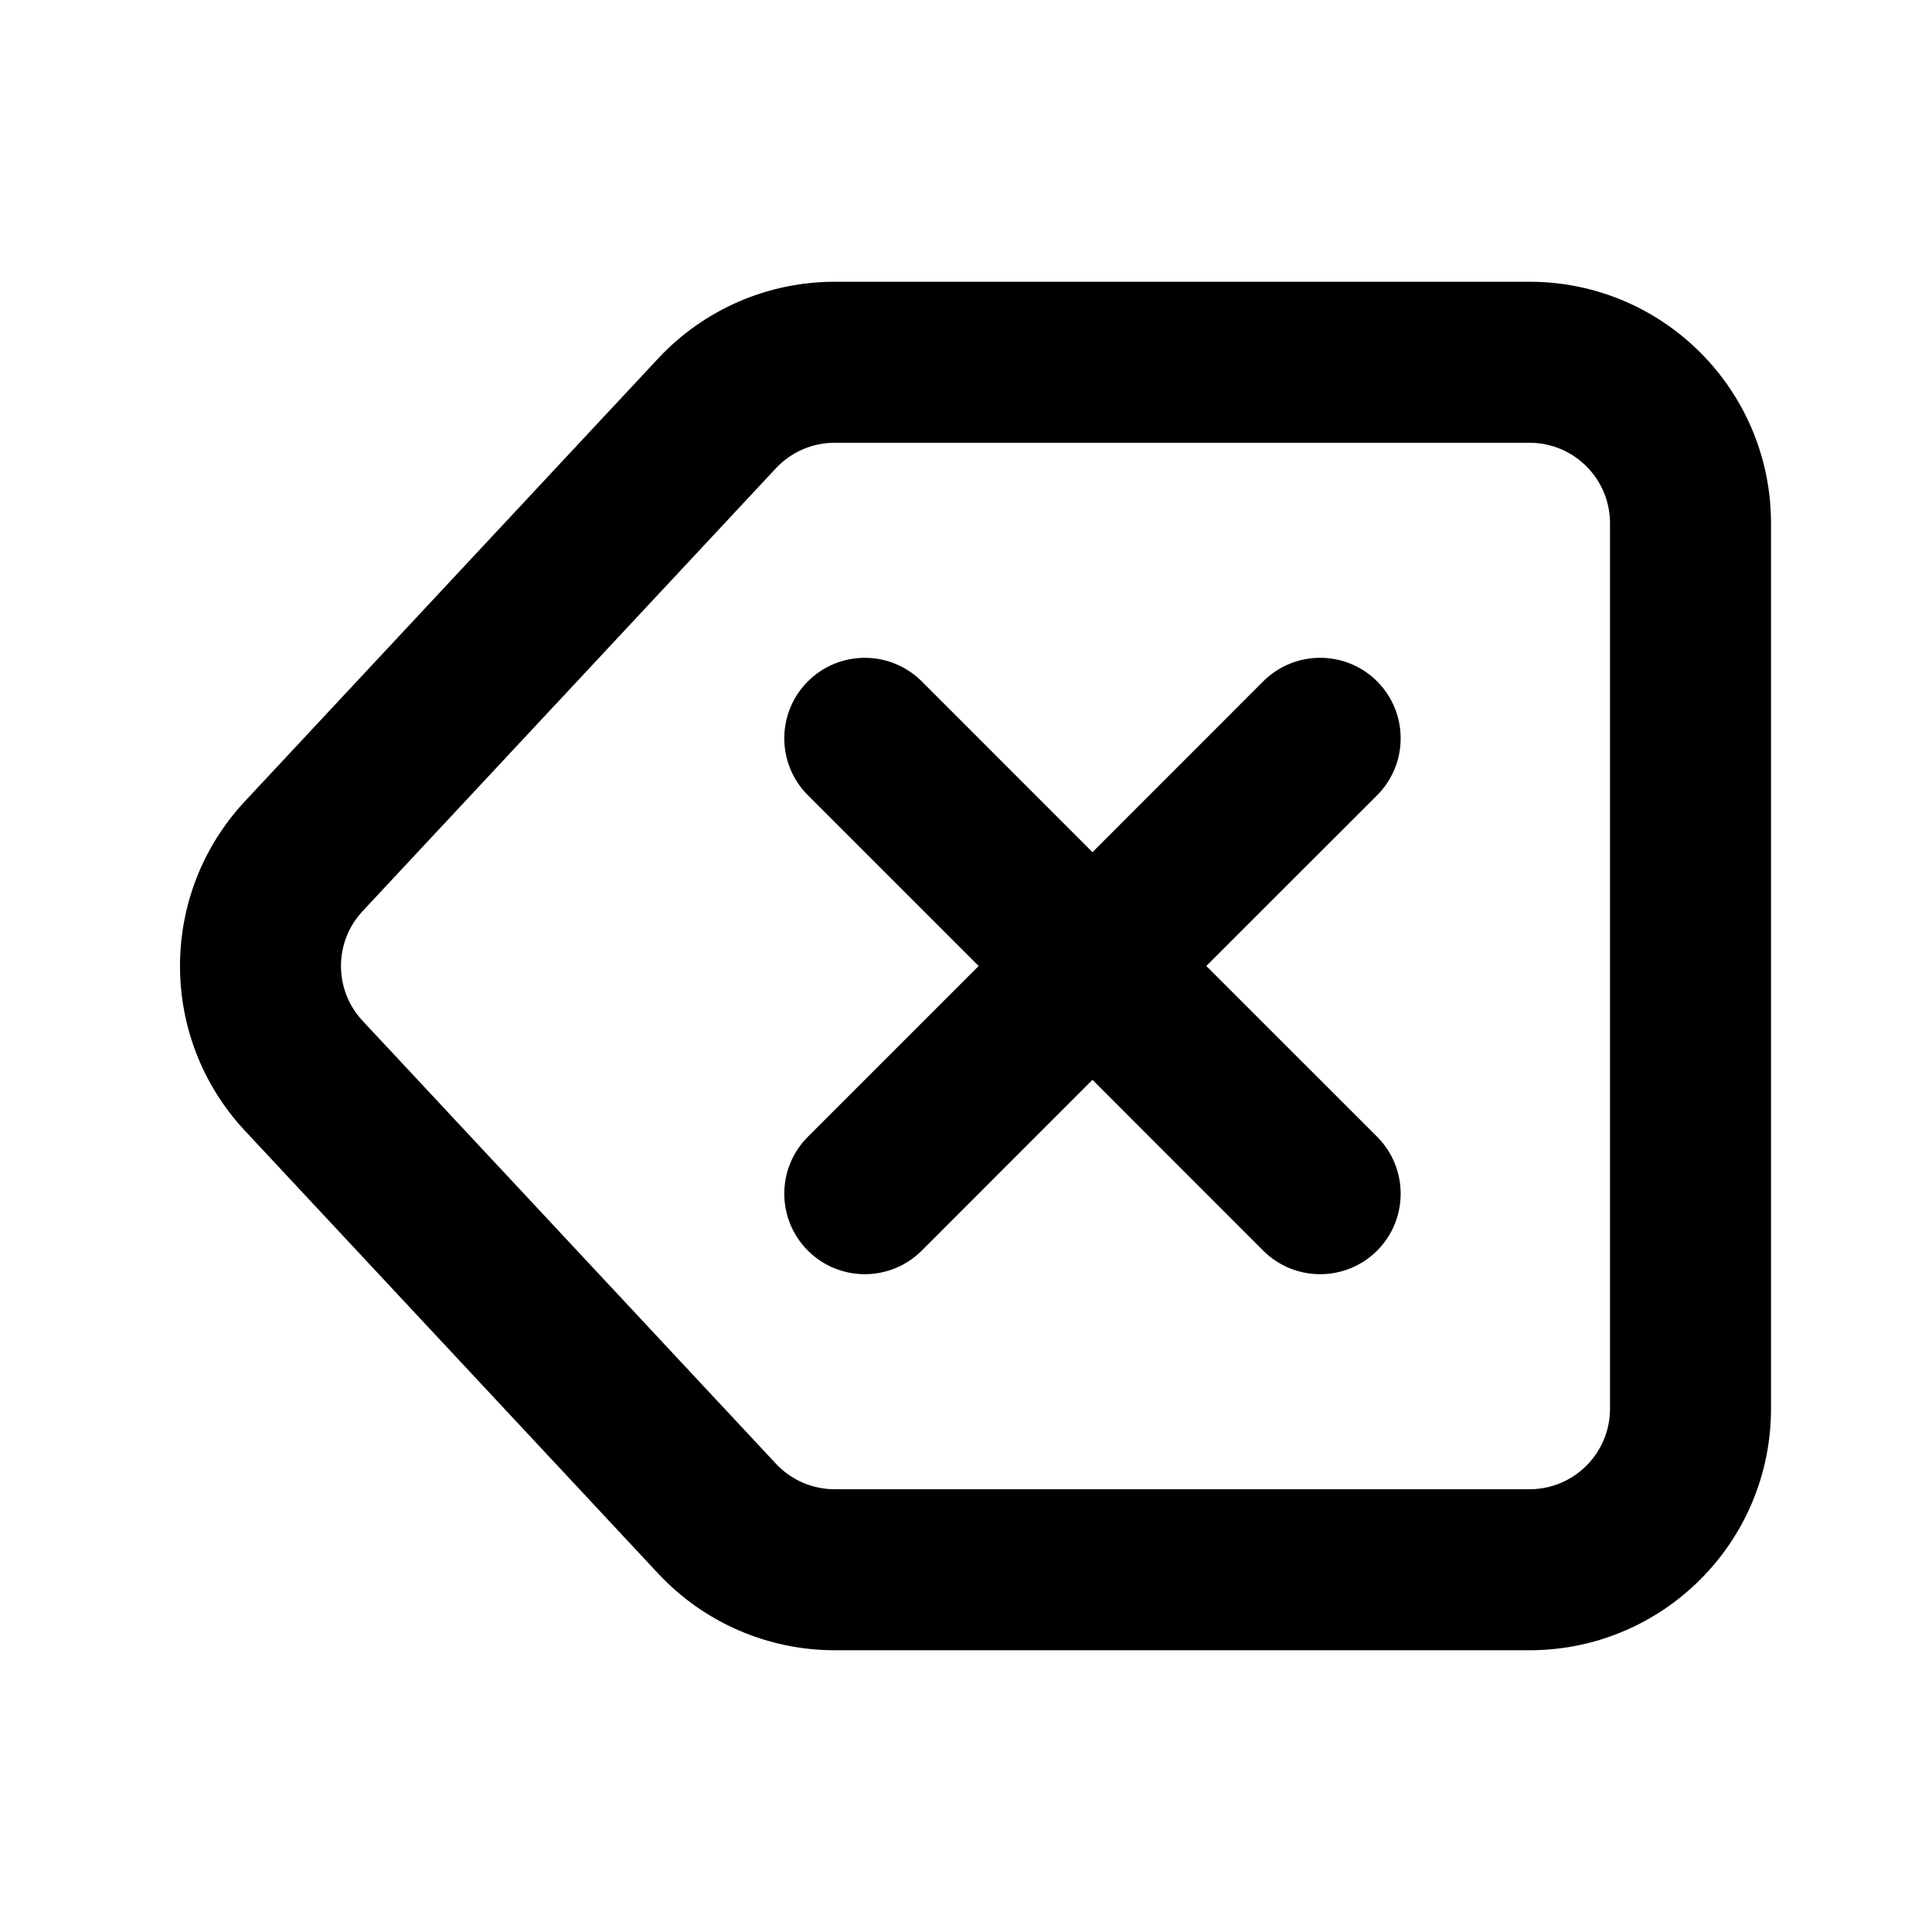 <svg width="24" height="24" viewBox="0 0 24 24" fill="none" xmlns="http://www.w3.org/2000/svg">
<path fill-rule="evenodd" clip-rule="evenodd" d="M8.176 4.453C8.743 3.845 9.538 3.5 10.369 3.5H19C20.657 3.5 22 4.843 22 6.5V17.5C22 19.157 20.657 20.5 19 20.5H10.369C9.538 20.5 8.743 20.155 8.176 19.547L3.043 14.047C1.967 12.894 1.967 11.106 3.043 9.953L8.176 4.453ZM10.369 5.5C10.092 5.5 9.827 5.615 9.638 5.818L4.505 11.318C4.146 11.702 4.146 12.298 4.505 12.682L9.638 18.182C9.827 18.385 10.092 18.5 10.369 18.5H19C19.552 18.5 20 18.052 20 17.5V6.5C20 5.948 19.552 5.5 19 5.5H10.369Z" fill="black"/>
<path d="M17.107 15.536C16.716 15.926 16.083 15.926 15.692 15.536L13.571 13.414L11.45 15.536C11.059 15.926 10.426 15.926 10.036 15.536C9.645 15.145 9.645 14.512 10.036 14.121L12.157 12L10.036 9.879C9.645 9.488 9.645 8.855 10.036 8.464C10.426 8.074 11.059 8.074 11.45 8.464L13.571 10.586L15.692 8.464C16.083 8.074 16.716 8.074 17.107 8.464C17.497 8.855 17.497 9.488 17.107 9.879L14.985 12L17.107 14.121C17.497 14.512 17.497 15.145 17.107 15.536Z" fill="black"/>
</svg>
